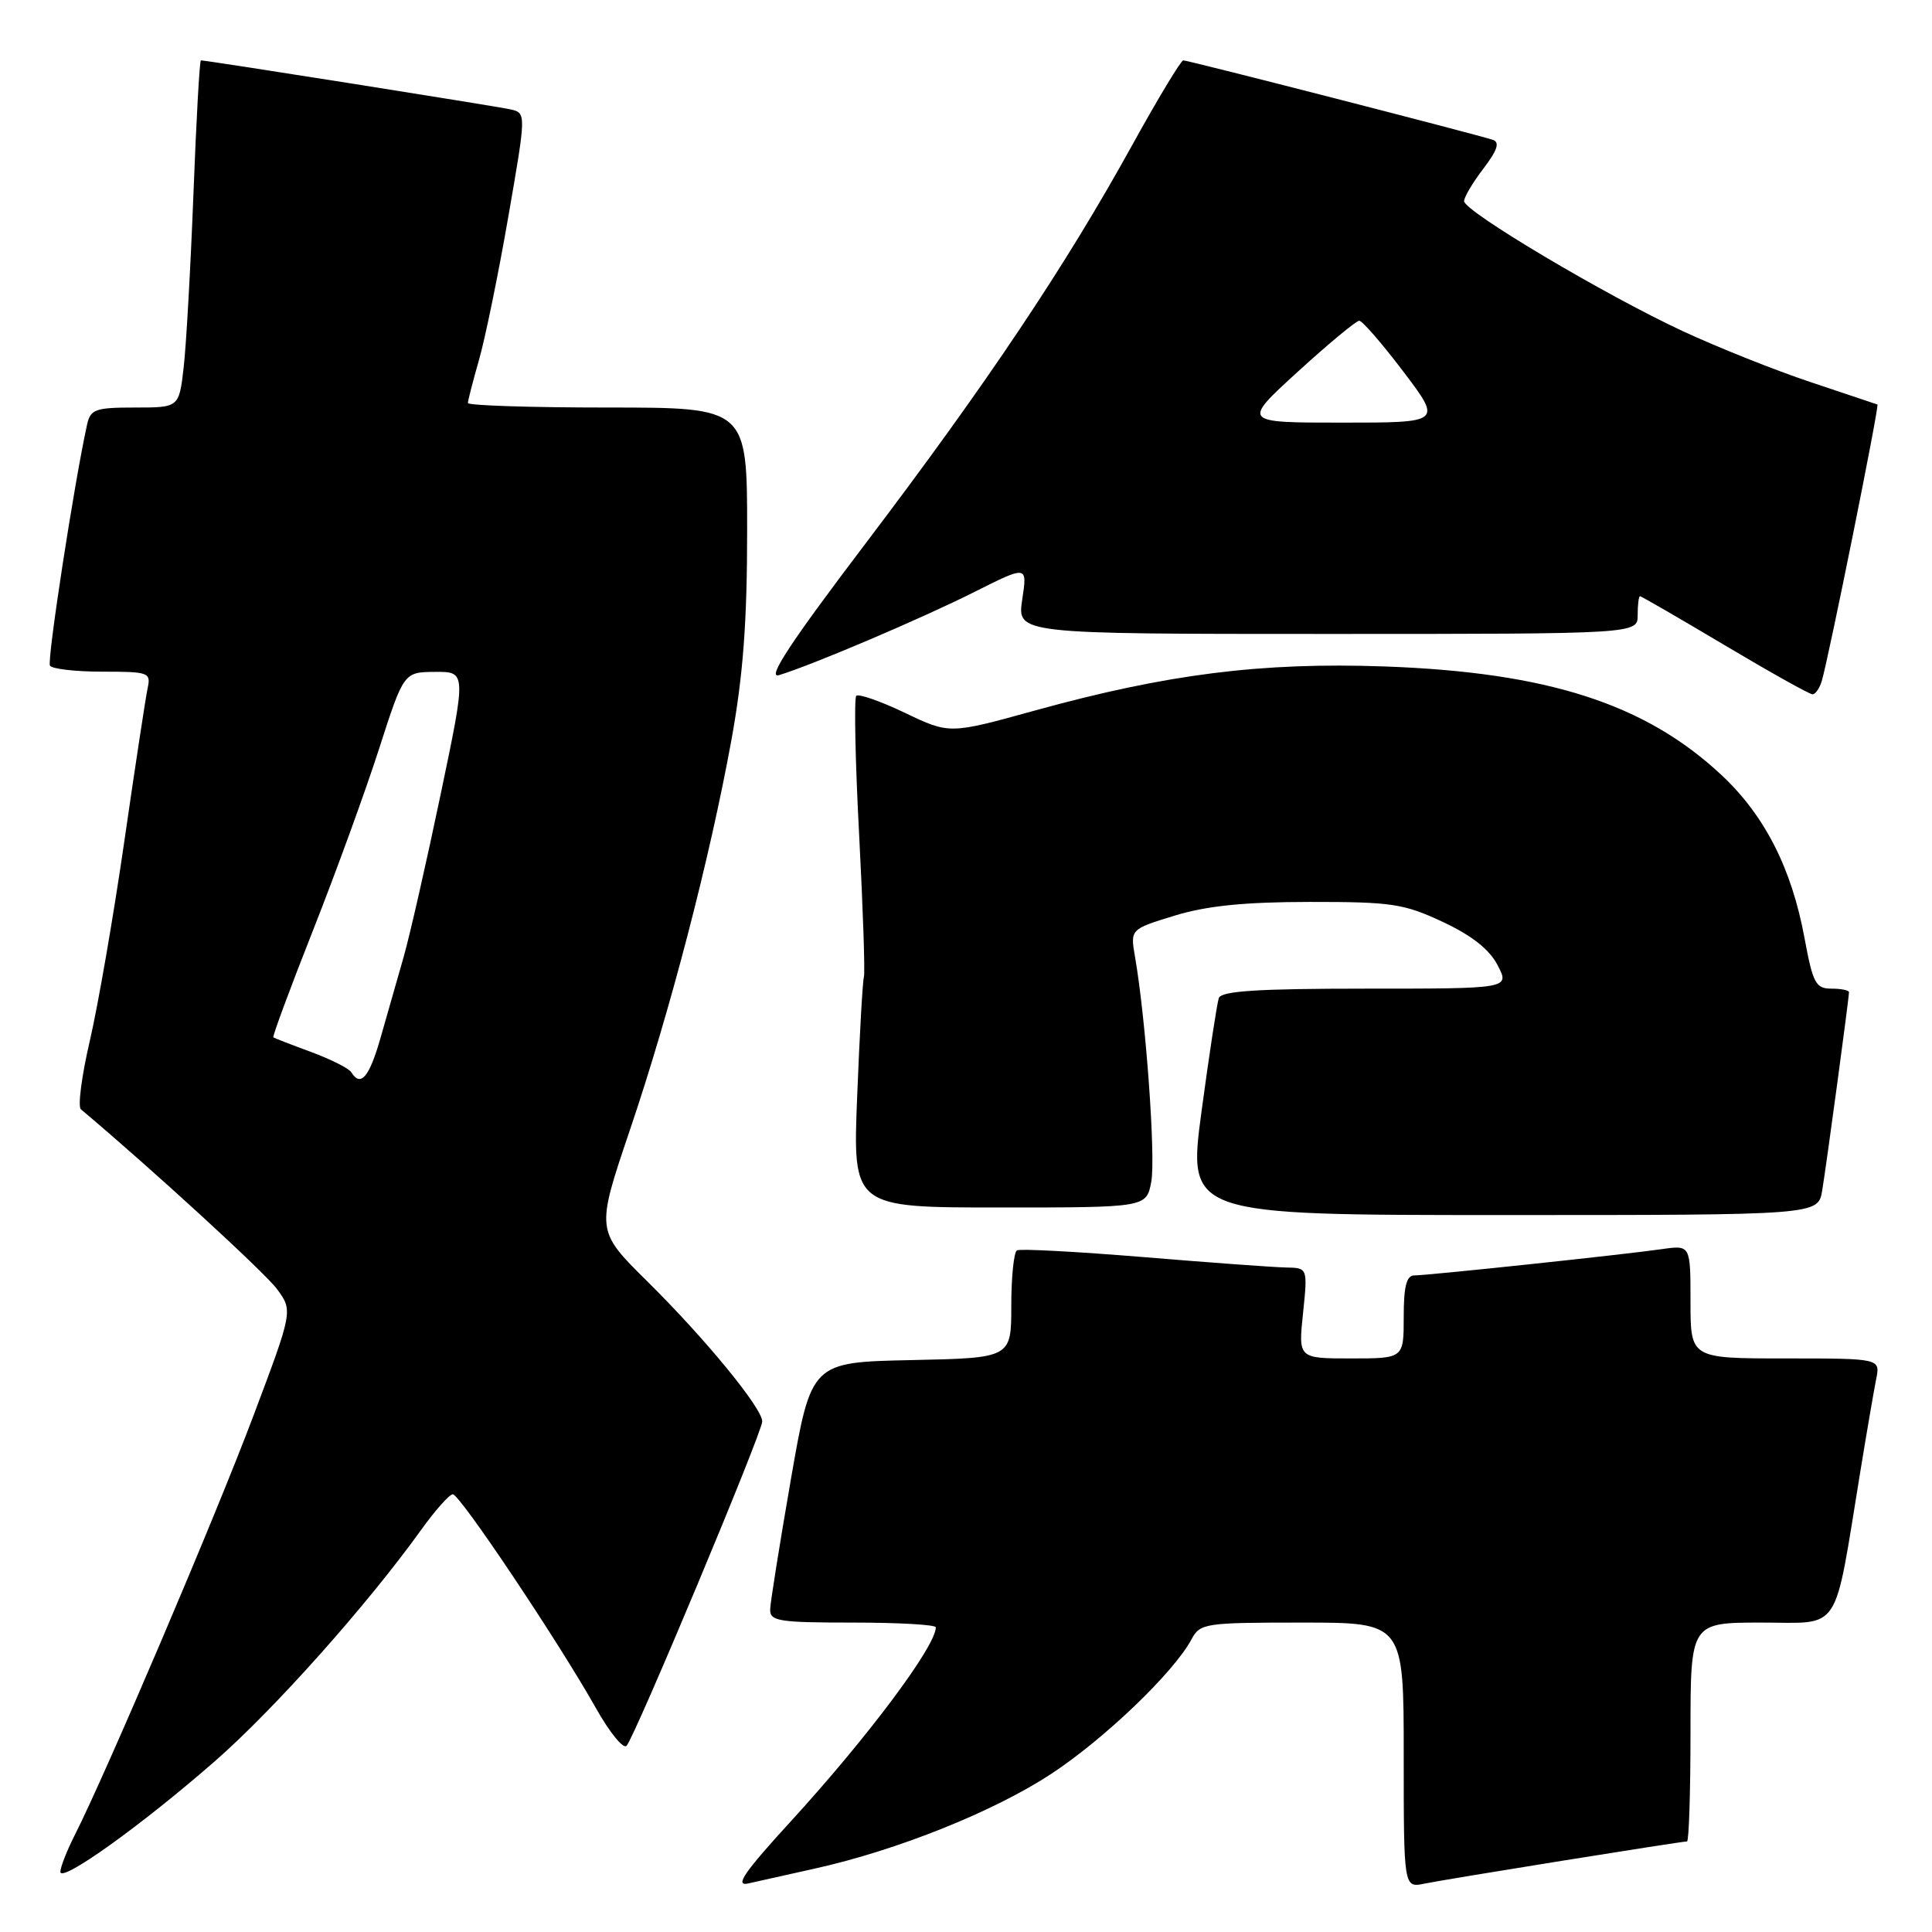 <?xml version="1.0" encoding="UTF-8" standalone="no"?>
<!DOCTYPE svg PUBLIC "-//W3C//DTD SVG 1.1//EN" "http://www.w3.org/Graphics/SVG/1.1/DTD/svg11.dtd" >
<svg xmlns="http://www.w3.org/2000/svg" xmlns:xlink="http://www.w3.org/1999/xlink" version="1.1" viewBox="0 0 256 256">
 <g >
 <path fill="currentColor"
d=" M 108.00 247.59 C 118.89 245.17 131.69 240.04 139.29 235.05 C 146.37 230.39 155.53 221.61 157.88 217.22 C 159.02 215.09 159.64 215.00 172.54 215.00 C 186.00 215.00 186.00 215.00 186.00 232.58 C 186.00 250.16 186.00 250.16 188.75 249.59 C 191.60 249.00 222.74 244.00 223.54 244.00 C 223.79 244.00 224.00 237.47 224.00 229.50 C 224.00 215.00 224.00 215.00 233.43 215.00 C 244.10 215.00 242.94 216.78 246.50 195.00 C 247.35 189.78 248.30 184.26 248.60 182.75 C 249.16 180.00 249.16 180.00 236.58 180.00 C 224.00 180.00 224.00 180.00 224.00 172.49 C 224.00 164.98 224.00 164.98 220.25 165.51 C 215.22 166.24 189.17 169.00 187.40 169.00 C 186.37 169.00 186.00 170.44 186.00 174.50 C 186.00 180.00 186.00 180.00 179.02 180.00 C 172.03 180.00 172.03 180.00 172.66 174.00 C 173.28 168.00 173.28 168.00 170.39 167.95 C 168.80 167.92 160.30 167.30 151.50 166.57 C 142.70 165.85 135.16 165.44 134.75 165.68 C 134.34 165.92 134.00 169.23 134.00 173.03 C 134.00 179.94 134.00 179.94 120.75 180.22 C 107.50 180.50 107.50 180.50 104.80 196.00 C 103.32 204.53 102.08 212.29 102.05 213.25 C 102.01 214.81 103.17 215.00 113.00 215.00 C 119.05 215.00 124.00 215.28 124.00 215.63 C 124.00 218.13 114.99 230.18 104.82 241.30 C 98.61 248.08 97.31 249.97 99.13 249.57 C 100.44 249.27 104.42 248.38 108.00 247.59 Z  M 28.47 233.37 C 36.30 226.53 48.58 212.76 55.78 202.75 C 57.65 200.14 59.55 198.00 60.00 198.00 C 60.94 198.00 74.04 217.59 78.96 226.33 C 80.76 229.54 82.59 231.79 83.02 231.33 C 84.11 230.18 101.00 189.80 101.00 188.35 C 101.00 186.58 93.41 177.33 85.76 169.78 C 78.96 163.05 78.96 163.05 83.45 149.78 C 88.80 133.98 94.04 113.83 96.92 98.04 C 98.47 89.47 99.00 82.46 99.00 70.29 C 99.00 54.00 99.00 54.00 80.50 54.00 C 70.33 54.00 62.00 53.73 62.00 53.40 C 62.00 53.08 62.67 50.49 63.48 47.65 C 64.29 44.82 66.04 36.31 67.35 28.74 C 69.74 14.97 69.74 14.97 67.62 14.49 C 65.75 14.07 27.42 8.00 26.62 8.00 C 26.45 8.00 26.00 15.99 25.63 25.75 C 25.25 35.51 24.67 45.86 24.33 48.75 C 23.72 54.00 23.72 54.00 17.88 54.00 C 12.64 54.00 11.99 54.23 11.54 56.25 C 9.84 63.93 6.21 87.53 6.62 88.20 C 6.89 88.64 10.03 89.00 13.58 89.00 C 19.75 89.00 20.02 89.10 19.55 91.25 C 19.29 92.49 17.90 101.60 16.47 111.50 C 15.04 121.39 12.98 133.28 11.90 137.92 C 10.82 142.55 10.29 146.63 10.72 146.99 C 19.96 154.75 35.07 168.60 36.69 170.79 C 38.82 173.68 38.82 173.68 33.54 187.70 C 28.56 200.94 13.98 235.14 9.88 243.21 C 8.85 245.25 8.00 247.42 8.00 248.02 C 8.00 249.56 18.74 241.88 28.47 233.37 Z  M 241.45 157.75 C 242.02 154.31 245.00 132.26 245.00 131.47 C 245.00 131.21 243.95 131.00 242.67 131.00 C 240.59 131.00 240.22 130.29 239.11 124.31 C 237.41 115.08 233.84 108.06 228.12 102.71 C 218.02 93.26 205.09 89.09 183.50 88.31 C 167.18 87.73 154.69 89.30 137.16 94.14 C 125.81 97.28 125.81 97.28 119.92 94.46 C 116.68 92.91 113.77 91.90 113.46 92.20 C 113.16 92.51 113.32 100.79 113.84 110.59 C 114.35 120.40 114.64 128.89 114.47 129.46 C 114.30 130.03 113.90 137.14 113.58 145.25 C 112.99 160.00 112.99 160.00 132.45 160.00 C 151.91 160.00 151.91 160.00 152.55 156.58 C 153.15 153.38 151.83 135.03 150.40 126.81 C 149.76 123.13 149.76 123.13 155.63 121.33 C 159.88 120.03 164.82 119.52 173.50 119.51 C 184.42 119.50 186.01 119.74 191.18 122.16 C 195.04 123.97 197.37 125.81 198.45 127.91 C 200.05 131.00 200.05 131.00 180.99 131.00 C 166.65 131.00 161.83 131.31 161.50 132.25 C 161.26 132.94 160.23 139.69 159.21 147.25 C 157.37 161.00 157.37 161.00 199.14 161.00 C 240.91 161.00 240.91 161.00 241.45 157.75 Z  M 241.39 90.25 C 242.30 87.23 249.05 53.71 248.77 53.60 C 248.62 53.54 244.68 52.22 240.00 50.66 C 235.32 49.11 227.68 46.06 223.00 43.89 C 212.69 39.10 194.00 27.99 194.00 26.65 C 194.00 26.12 195.15 24.18 196.56 22.34 C 198.41 19.90 198.76 18.86 197.81 18.53 C 195.85 17.86 157.46 8.00 156.79 8.00 C 156.48 8.00 153.43 13.06 150.01 19.25 C 141.20 35.22 130.83 50.72 114.83 71.83 C 104.71 85.17 101.56 89.97 103.22 89.46 C 107.62 88.13 122.24 81.90 129.15 78.42 C 136.14 74.91 136.14 74.91 135.45 79.45 C 134.77 84.00 134.77 84.00 175.89 84.00 C 217.00 84.00 217.00 84.00 217.00 81.50 C 217.00 80.12 217.14 79.00 217.31 79.00 C 217.47 79.00 222.53 81.92 228.54 85.50 C 234.55 89.08 239.78 92.00 240.17 92.00 C 240.55 92.00 241.10 91.21 241.39 90.25 Z  M 46.55 142.08 C 46.24 141.57 43.85 140.37 41.24 139.40 C 38.63 138.44 36.37 137.56 36.22 137.46 C 36.07 137.36 38.41 131.03 41.43 123.39 C 44.45 115.75 48.40 104.90 50.21 99.28 C 53.50 89.06 53.50 89.06 57.64 89.03 C 61.79 89.00 61.79 89.00 58.39 105.25 C 56.52 114.19 54.32 123.86 53.50 126.75 C 52.67 129.64 51.29 134.47 50.43 137.50 C 48.93 142.75 47.79 144.09 46.55 142.08 Z  M 171.97 49.25 C 176.04 45.54 179.70 42.50 180.11 42.50 C 180.51 42.50 183.15 45.54 185.96 49.25 C 191.07 56.00 191.07 56.00 177.82 56.00 C 164.58 56.00 164.58 56.00 171.97 49.25 Z "/>
</g>
</svg>